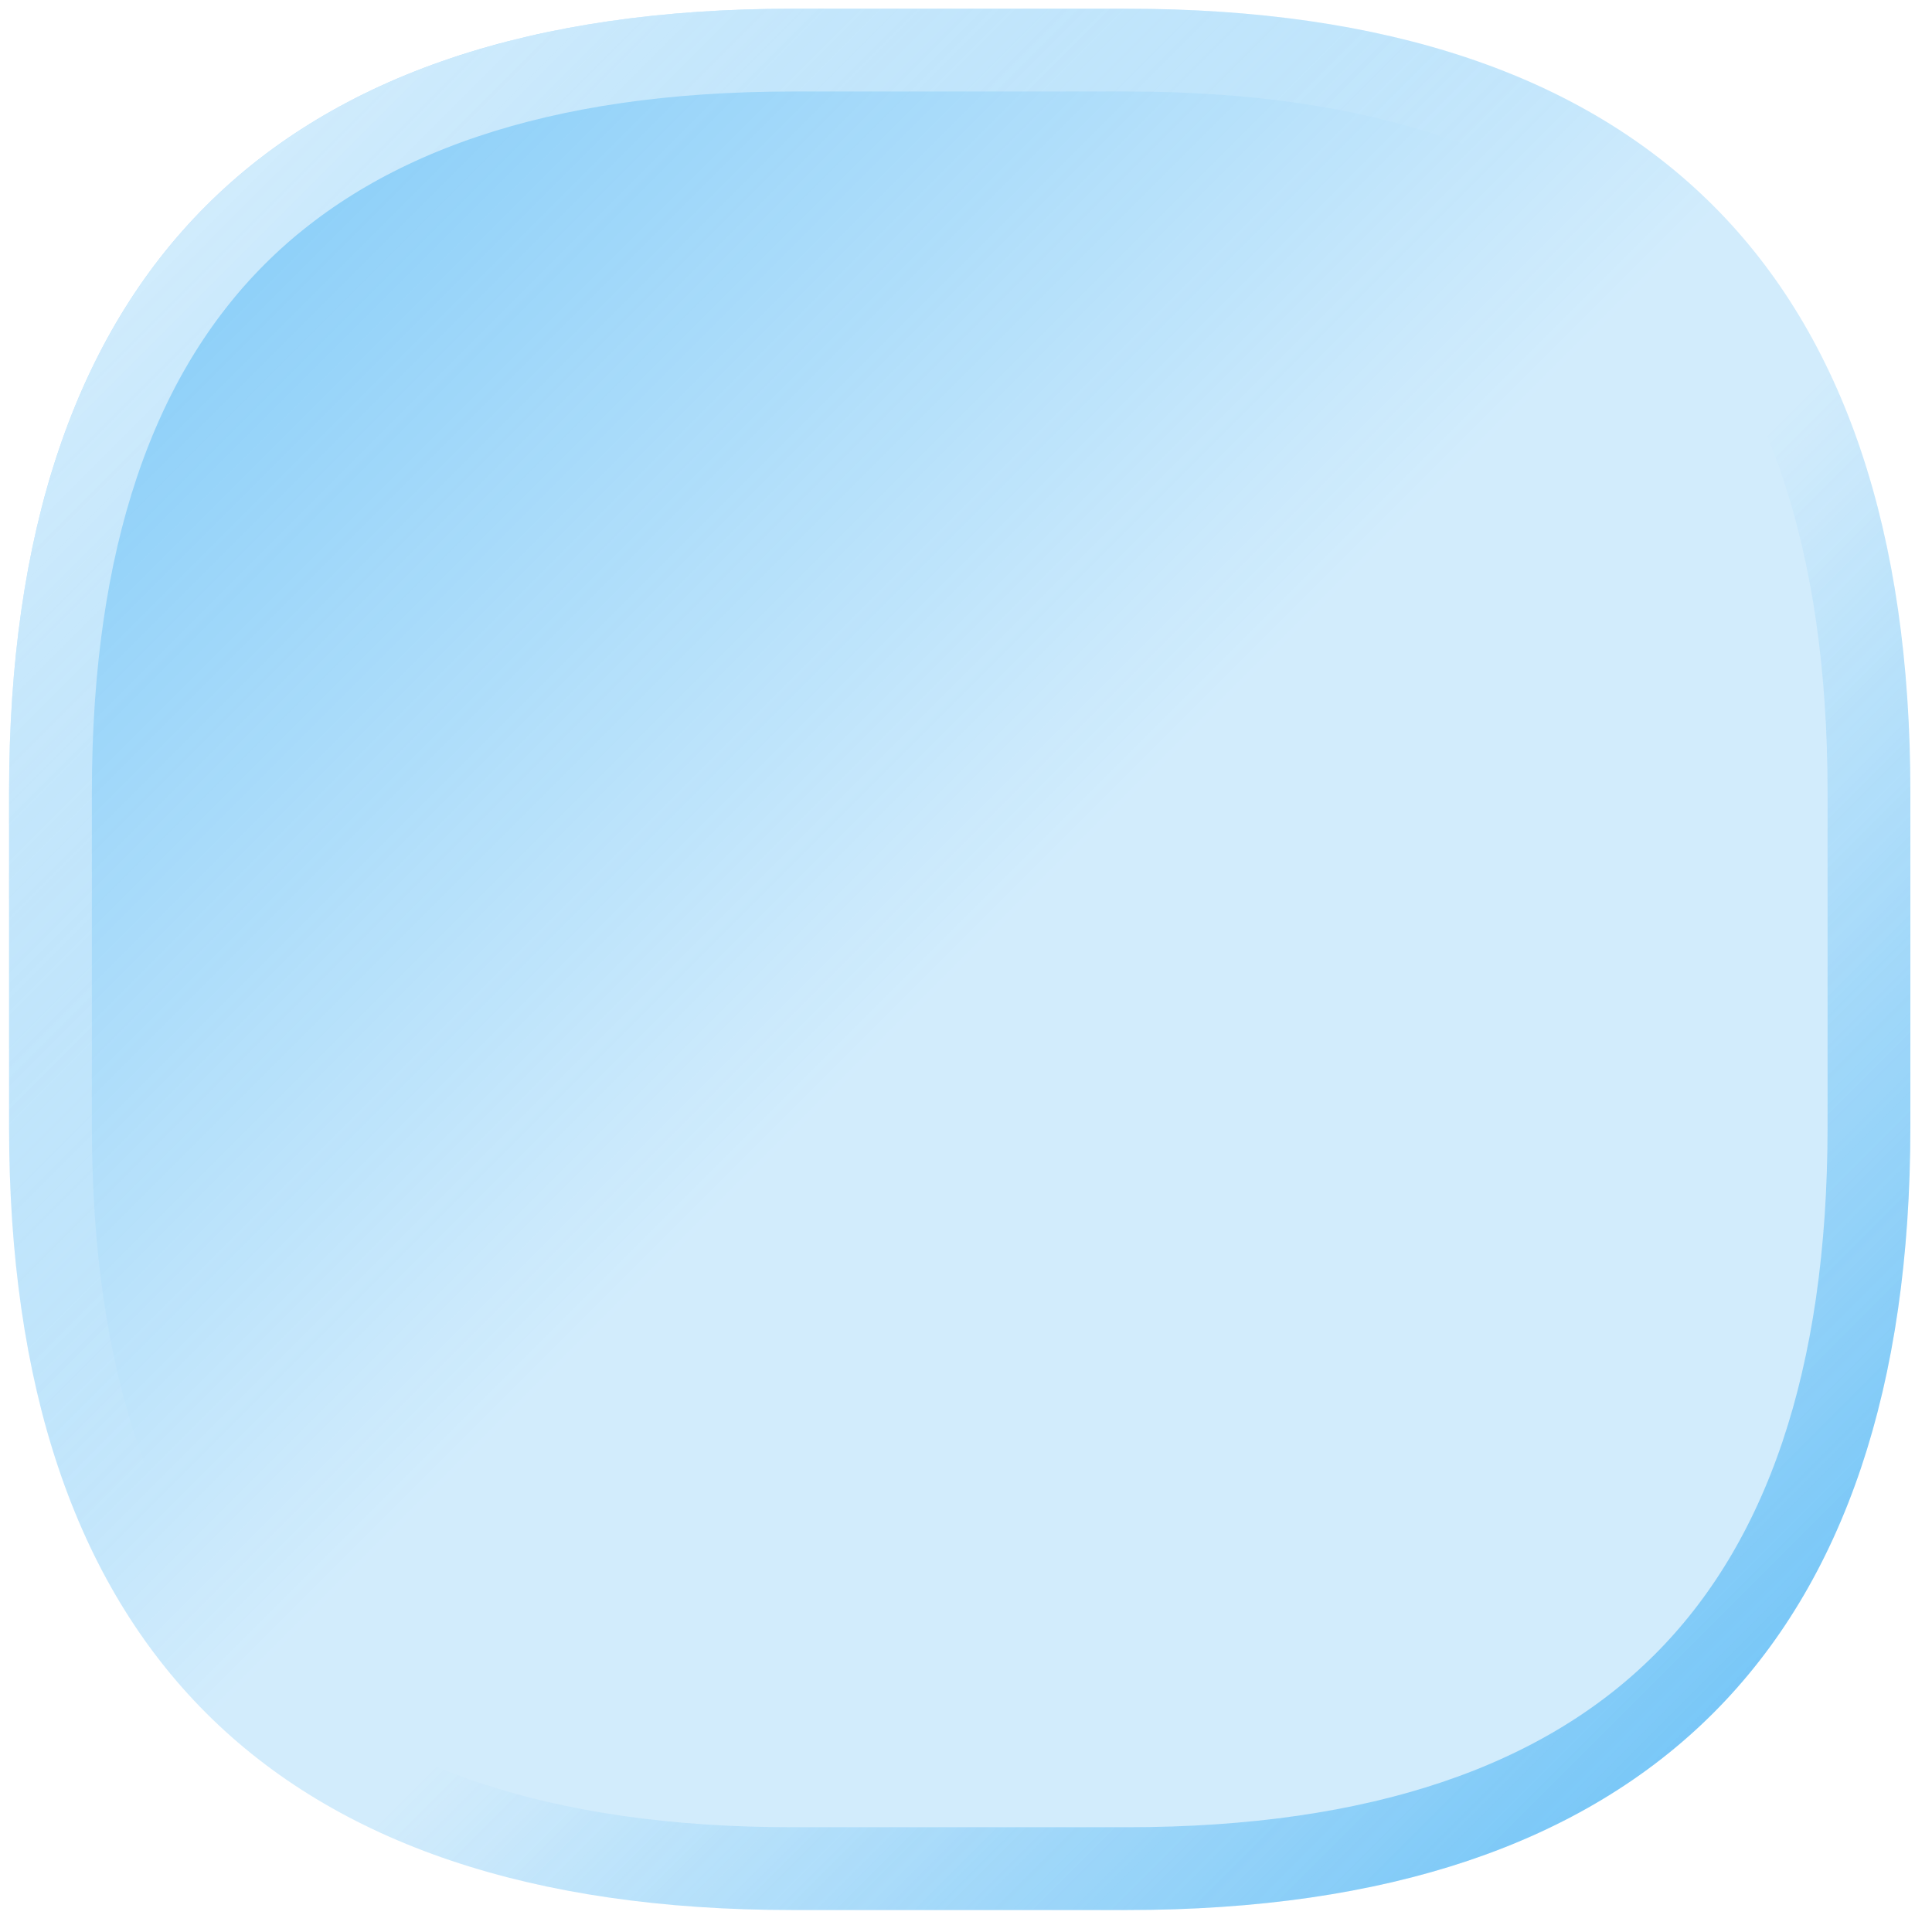 <svg width="70" height="70" viewBox="0 0 70 70" fill="none" xmlns="http://www.w3.org/2000/svg">
<g filter="url(#filter0_b_0_202)">
<path d="M0.329 28.698C0.329 9.892 9.904 0.316 28.71 0.316H40.834C59.641 0.316 69.216 9.892 69.216 28.698V40.822C69.216 59.628 59.641 69.204 40.834 69.204H28.71C9.904 69.204 0.329 59.628 0.329 40.822V28.698Z" fill="url(#paint0_linear_0_202)"/>
<path d="M1.829 28.698C1.829 19.533 4.16 12.883 8.528 8.515C12.896 4.148 19.545 1.816 28.71 1.816H40.834C49.999 1.816 56.649 4.148 61.017 8.515C65.385 12.883 67.716 19.533 67.716 28.698V40.822C67.716 49.987 65.385 56.637 61.017 61.005C56.649 65.372 49.999 67.704 40.834 67.704H28.71C19.545 67.704 12.896 65.372 8.528 61.005C4.16 56.637 1.829 49.987 1.829 40.822V28.698Z" stroke="url(#paint1_linear_0_202)" stroke-width="3"/>
</g>
<defs>
<filter id="filter0_b_0_202" x="-11.671" y="-11.684" width="92.887" height="92.887" filterUnits="userSpaceOnUse" color-interpolation-filters="sRGB">
<feFlood flood-opacity="0" result="BackgroundImageFix"/>
<feGaussianBlur in="BackgroundImageFix" stdDeviation="6"/>
<feComposite in2="SourceAlpha" operator="in" result="effect1_backgroundBlur_0_202"/>
<feBlend mode="normal" in="SourceGraphic" in2="effect1_backgroundBlur_0_202" result="shape"/>
</filter>
<linearGradient id="paint0_linear_0_202" x1="0.329" y1="0.316" x2="34.957" y2="34.944" gradientUnits="userSpaceOnUse">
<stop stop-color="#1DA1F2" stop-opacity="0.6"/>
<stop offset="1" stop-color="#1DA1F2" stop-opacity="0.2"/>
</linearGradient>
<linearGradient id="paint1_linear_0_202" x1="7.512" y1="7.5" x2="62.585" y2="62.573" gradientUnits="userSpaceOnUse">
<stop stop-color="white" stop-opacity="0.6"/>
<stop offset="0.396" stop-color="white" stop-opacity="0"/>
<stop offset="0.587" stop-color="#1DA1F2" stop-opacity="0"/>
<stop offset="1" stop-color="#1DA1F2" stop-opacity="0.5"/>
</linearGradient>
</defs>
</svg>

